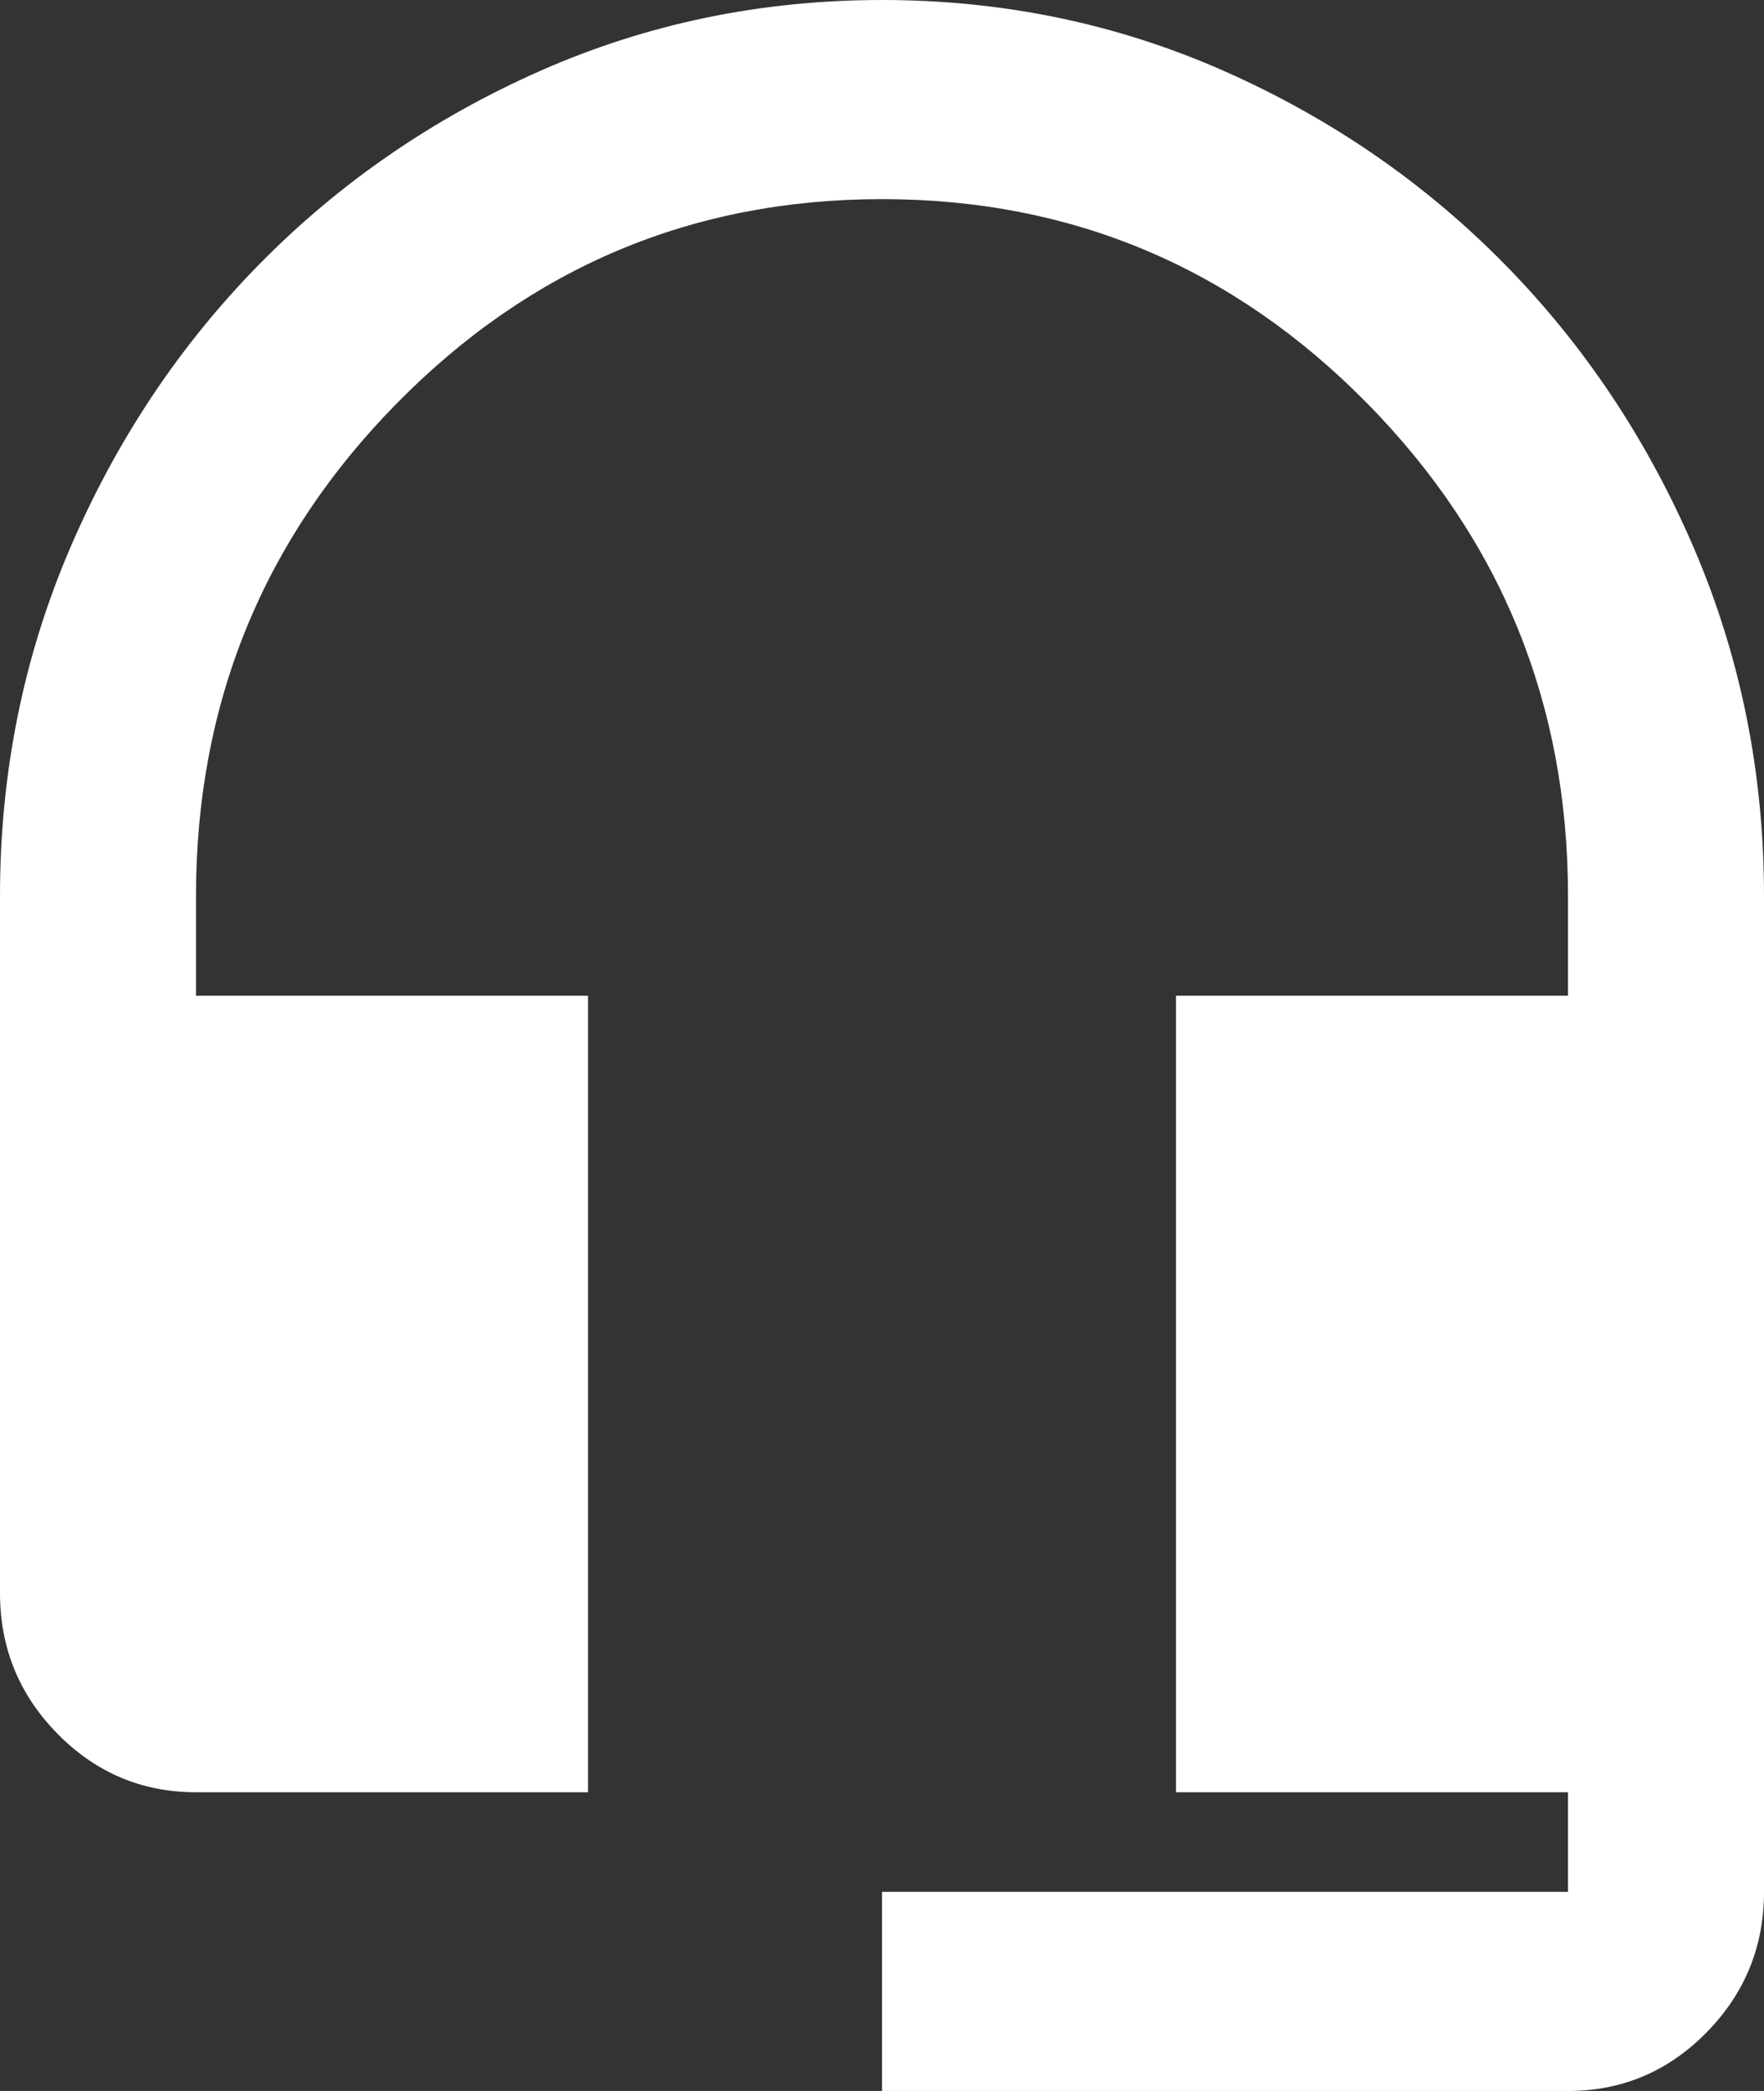 <svg width="54" height="64" viewBox="0 0 54 64" fill="none" xmlns="http://www.w3.org/2000/svg">
<rect x="0" y="0" width="54" height="64" fill="#333333" stroke="none"/>
<path d="M27 64V57.905H48V54.857H36V30.476H48V27.429C48 21.537 45.95 16.508 41.85 12.343C37.75 8.178 32.8 6.095 27 6.095C21.2 6.095 16.25 8.178 12.15 12.343C8.05 16.508 6 21.537 6 27.429V30.476H18V54.857H6C4.35 54.857 2.937 54.261 1.761 53.068C0.587 51.873 0 50.438 0 48.762V27.429C0 23.67 0.712 20.127 2.136 16.799C3.562 13.473 5.5 10.565 7.95 8.076C10.4 5.587 13.262 3.619 16.536 2.17C19.812 0.723 23.3 0 27 0C30.7 0 34.188 0.723 37.464 2.17C40.738 3.619 43.6 5.587 46.05 8.076C48.5 10.565 50.438 13.473 51.864 16.799C53.288 20.127 54 23.67 54 27.429V57.905C54 59.581 53.413 61.016 52.239 62.211C51.063 63.404 49.65 64 48 64H27Z" fill="white"/>
</svg>
